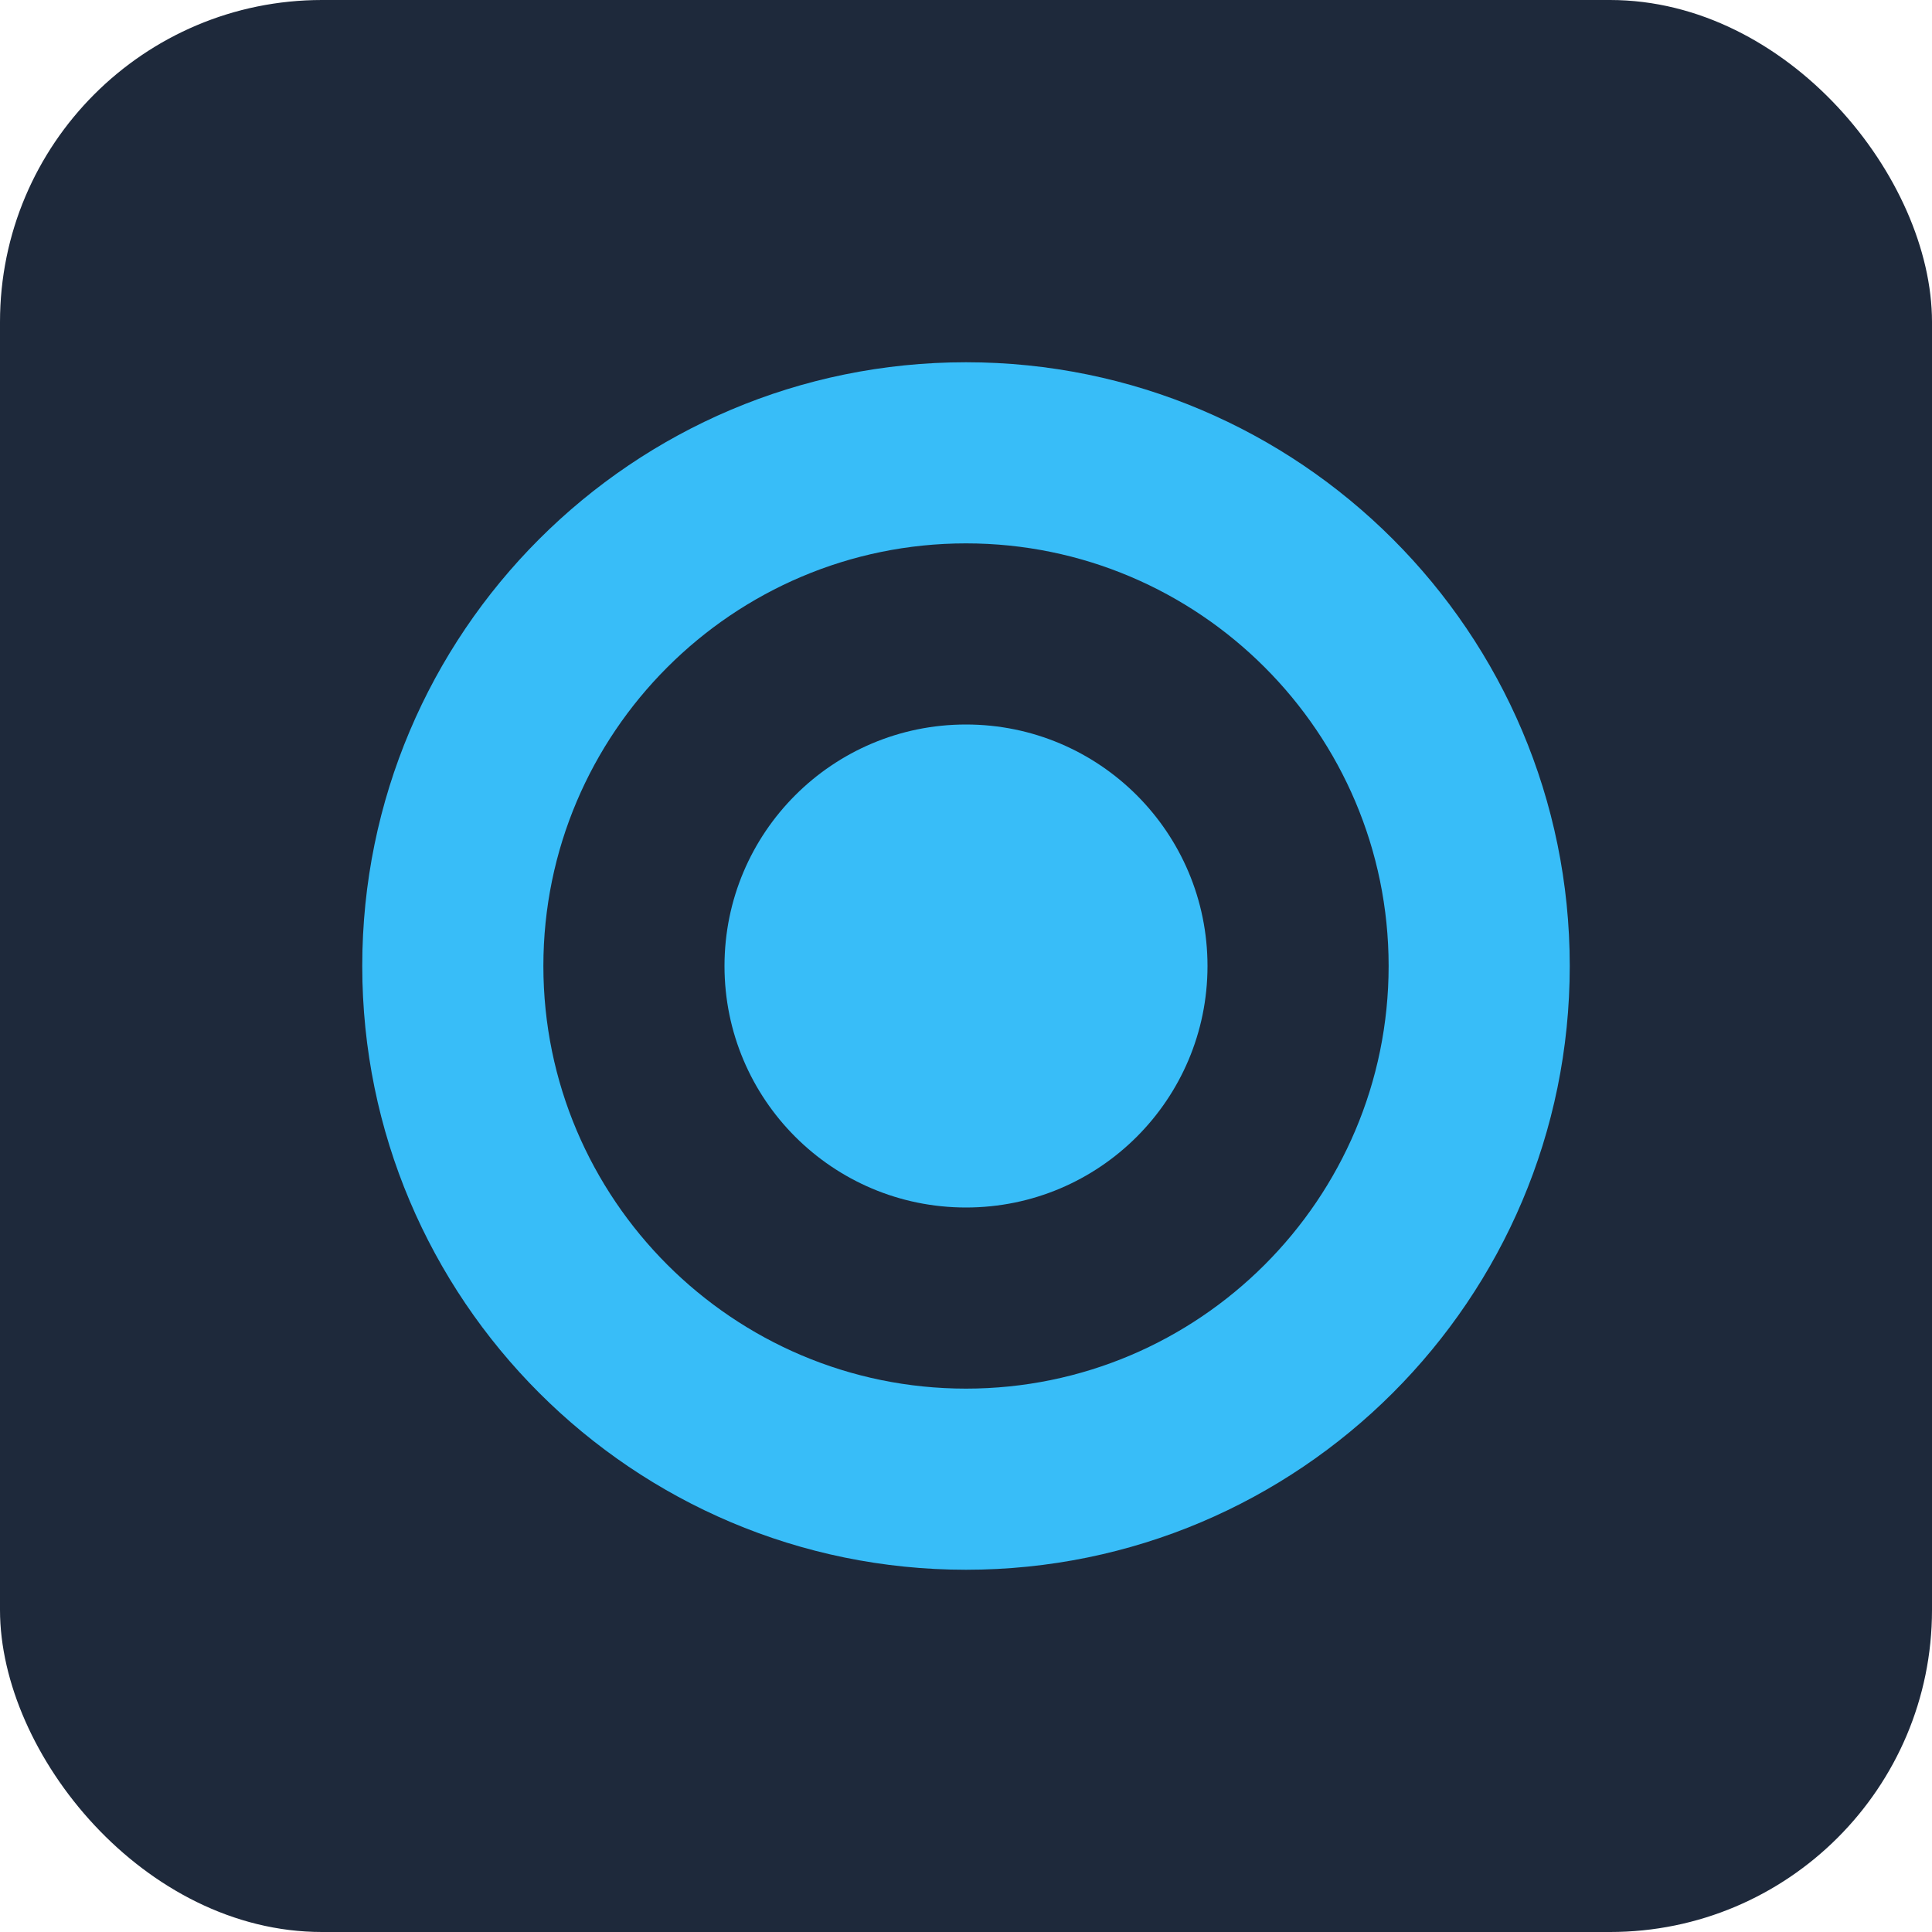 <?xml version="1.0" encoding="UTF-8"?>
<svg width="48" height="48" viewBox="0 0 48 48" fill="none" xmlns="http://www.w3.org/2000/svg">
  <rect width="48" height="48" rx="8" fill="#1E293B"/>
  <path d="M24 9C15.72 9 9 15.72 9 24C9 32.28 15.72 39 24 39C32.28 39 39 32.28 39 24C39 15.72 32.28 9 24 9ZM24 34.5C18.21 34.5 13.5 29.79 13.5 24C13.5 18.21 18.21 13.5 24 13.5C29.79 13.5 34.5 18.21 34.5 24C34.5 29.79 29.79 34.5 24 34.5Z" fill="#38BDF8"/>
  <circle cx="24" cy="24" r="6" fill="#38BDF8"/>
</svg>
